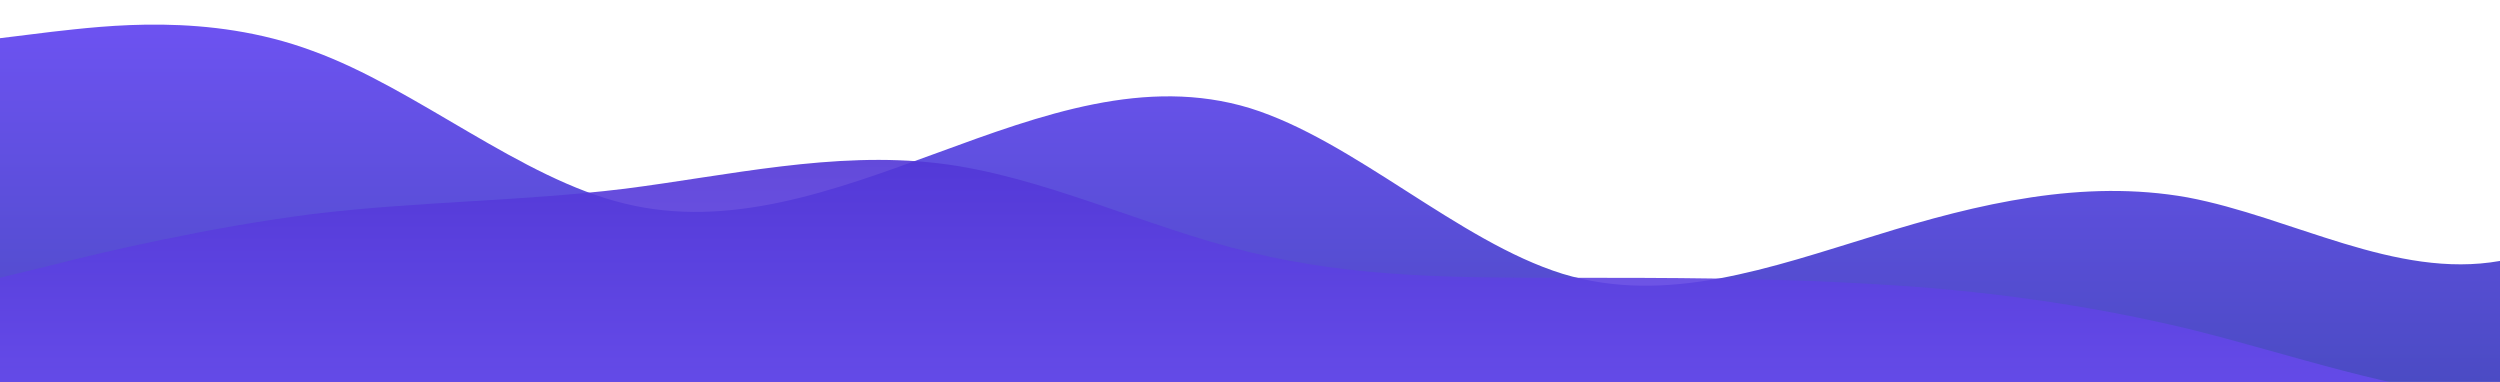 <?xml version="1.0" standalone="no"?>
<svg xmlns:xlink="http://www.w3.org/1999/xlink" id="wave" style="transform:rotate(0deg); transition: 0.3s" viewBox="0 0 1440 220" version="1.1" xmlns="http://www.w3.org/2000/svg"><defs><linearGradient id="sw-gradient-0" x1="0" x2="0" y1="1" y2="0"><stop stop-color="rgba(75, 75, 196, 1)" offset="0%"/><stop stop-color="rgba(111, 83, 244, 1)" offset="100%"/></linearGradient></defs><path style="transform:translate(0, 0px); opacity:1" fill="url(#sw-gradient-0)" d="M0,22L30,18.3C60,15,120,7,180,29.3C240,51,300,103,360,117.3C420,132,480,110,540,88C600,66,660,44,720,62.3C780,81,840,139,900,157.7C960,176,1020,154,1080,135.7C1140,117,1200,103,1260,113.7C1320,125,1380,161,1440,150.3C1500,139,1560,81,1620,62.3C1680,44,1740,66,1800,62.3C1860,59,1920,29,1980,18.3C2040,7,2100,15,2160,25.7C2220,37,2280,51,2340,47.7C2400,44,2460,22,2520,40.3C2580,59,2640,117,2700,150.3C2760,183,2820,191,2880,168.7C2940,147,3000,95,3060,62.3C3120,29,3180,15,3240,25.7C3300,37,3360,73,3420,77C3480,81,3540,51,3600,47.7C3660,44,3720,66,3780,88C3840,110,3900,132,3960,128.3C4020,125,4080,95,4140,69.7C4200,44,4260,22,4290,11L4320,0L4320,220L4290,220C4260,220,4200,220,4140,220C4080,220,4020,220,3960,220C3900,220,3840,220,3780,220C3720,220,3660,220,3600,220C3540,220,3480,220,3420,220C3360,220,3300,220,3240,220C3180,220,3120,220,3060,220C3000,220,2940,220,2880,220C2820,220,2760,220,2700,220C2640,220,2580,220,2520,220C2460,220,2400,220,2340,220C2280,220,2220,220,2160,220C2100,220,2040,220,1980,220C1920,220,1860,220,1800,220C1740,220,1680,220,1620,220C1560,220,1500,220,1440,220C1380,220,1320,220,1260,220C1200,220,1140,220,1080,220C1020,220,960,220,900,220C840,220,780,220,720,220C660,220,600,220,540,220C480,220,420,220,360,220C300,220,240,220,180,220C120,220,60,220,30,220L0,220Z"/><defs><linearGradient id="sw-gradient-1" x1="0" x2="0" y1="1" y2="0"><stop stop-color="rgba(111, 83, 244, 1)" offset="0%"/><stop stop-color="rgba(75.344, 47.52, 207.508, 1)" offset="100%"/></linearGradient></defs><path style="transform:translate(0, 50px); opacity:0.9" fill="url(#sw-gradient-1)" d="M0,110L30,102.7C60,95,120,81,180,73.3C240,66,300,66,360,58.7C420,51,480,37,540,44C600,51,660,81,720,95.3C780,110,840,110,900,110C960,110,1020,110,1080,113.7C1140,117,1200,125,1260,139.3C1320,154,1380,176,1440,179.7C1500,183,1560,169,1620,154C1680,139,1740,125,1800,99C1860,73,1920,37,1980,33C2040,29,2100,59,2160,58.7C2220,59,2280,29,2340,33C2400,37,2460,73,2520,102.7C2580,132,2640,154,2700,139.3C2760,125,2820,73,2880,69.7C2940,66,3000,110,3060,110C3120,110,3180,66,3240,73.3C3300,81,3360,139,3420,139.3C3480,139,3540,81,3600,58.7C3660,37,3720,51,3780,51.3C3840,51,3900,37,3960,25.7C4020,15,4080,7,4140,3.7C4200,0,4260,0,4290,0L4320,0L4320,220L4290,220C4260,220,4200,220,4140,220C4080,220,4020,220,3960,220C3900,220,3840,220,3780,220C3720,220,3660,220,3600,220C3540,220,3480,220,3420,220C3360,220,3300,220,3240,220C3180,220,3120,220,3060,220C3000,220,2940,220,2880,220C2820,220,2760,220,2700,220C2640,220,2580,220,2520,220C2460,220,2400,220,2340,220C2280,220,2220,220,2160,220C2100,220,2040,220,1980,220C1920,220,1860,220,1800,220C1740,220,1680,220,1620,220C1560,220,1500,220,1440,220C1380,220,1320,220,1260,220C1200,220,1140,220,1080,220C1020,220,960,220,900,220C840,220,780,220,720,220C660,220,600,220,540,220C480,220,420,220,360,220C300,220,240,220,180,220C120,220,60,220,30,220L0,220Z"/></svg>